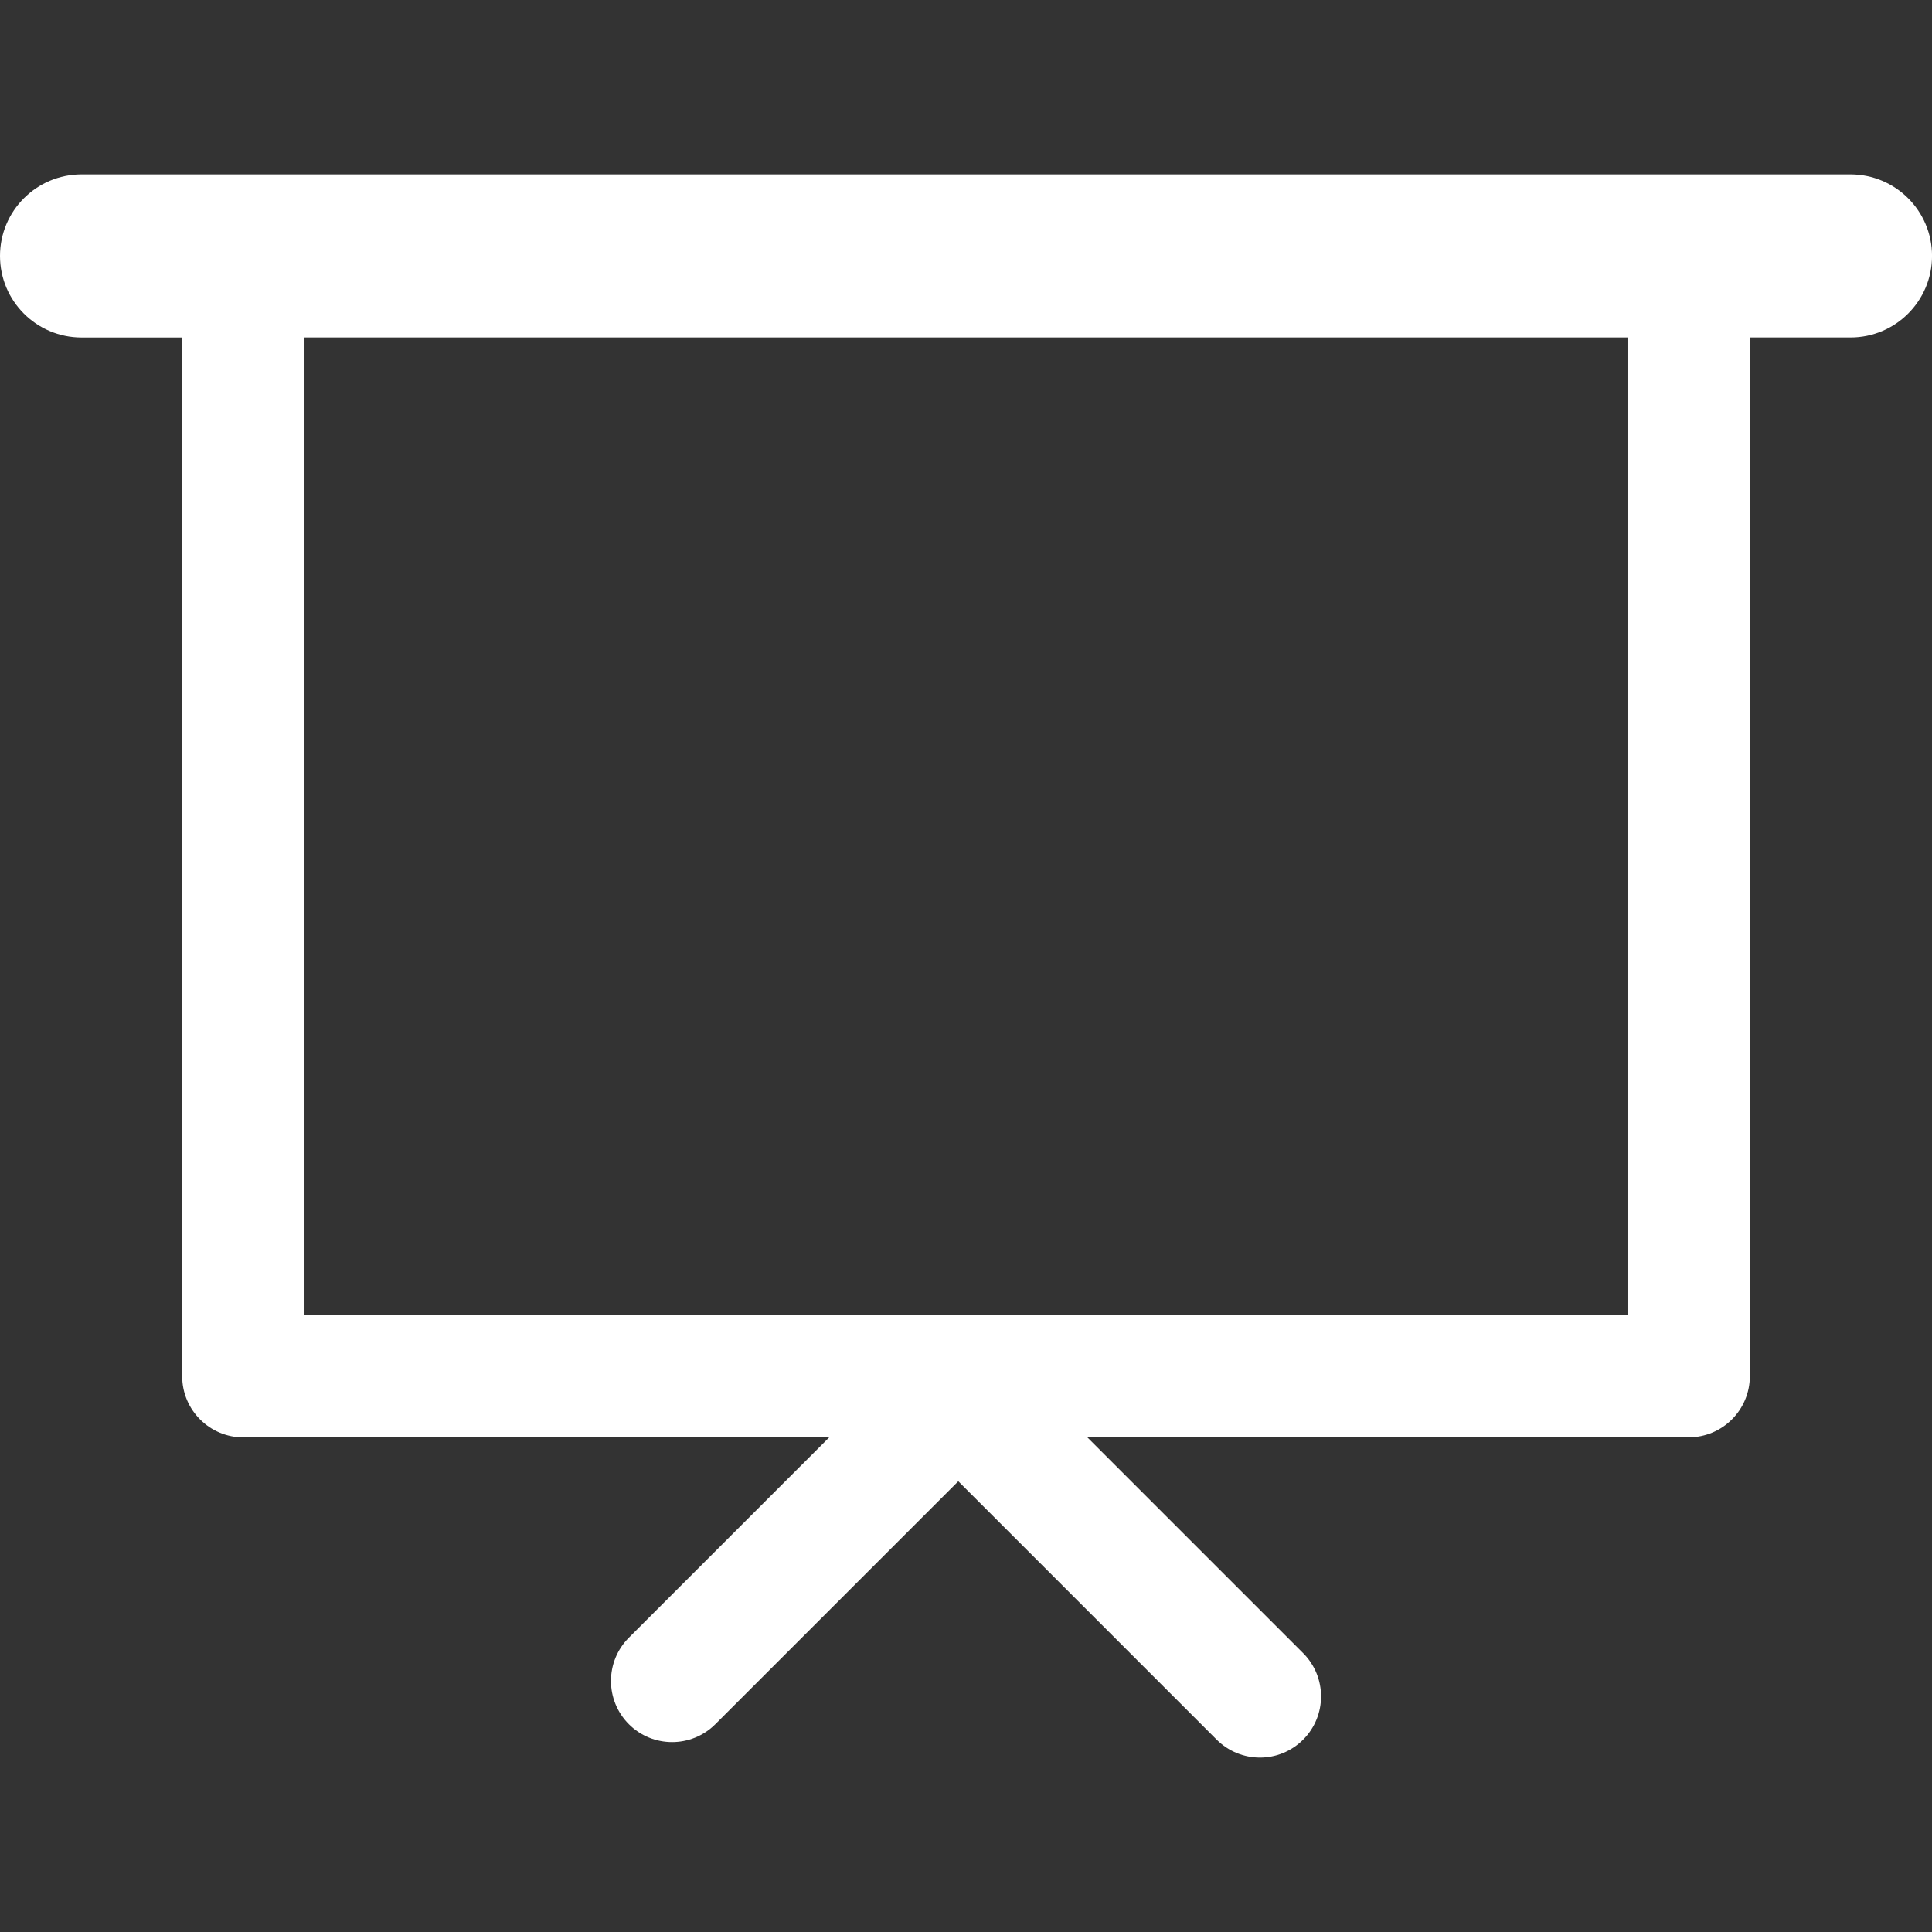<?xml version="1.0" encoding="iso-8859-1"?>
<!-- Uploaded to: SVG Repo, www.svgrepo.com, Generator: SVG Repo Mixer Tools -->
<!DOCTYPE svg PUBLIC "-//W3C//DTD SVG 1.1//EN" "http://www.w3.org/Graphics/SVG/1.1/DTD/svg11.dtd">
<svg fill="#fff" version="1.1" id="Capa_1" xmlns="http://www.w3.org/2000/svg" xmlns:xlink="http://www.w3.org/1999/xlink" 
	 width="800px" height="800px" viewBox="0 0 59.447 59.447"
	 xml:space="preserve">
<rect x="0" y="0" width="59.447" height="59.447" fill="#333333" stroke="none"/>
<g>
	<path d="M56.939,5.366H2.51C1.123,5.366,0,6.489,0,7.875s1.123,2.51,2.51,2.51h3.096v31.961c0,1.039,0.843,1.882,1.883,1.882
		h18.025l-6.164,6.163c-0.734,0.736-0.734,1.926,0,2.662c0.734,0.734,1.926,0.734,2.661,0l7.476-7.475l7.949,7.95
		c0.368,0.367,0.85,0.552,1.332,0.552c0.48,0,0.963-0.185,1.33-0.552c0.734-0.735,0.734-1.926,0-2.661l-6.641-6.641H51.96
		c1.04,0,1.882-0.843,1.882-1.882V10.384h3.098c1.385,0,2.508-1.124,2.508-2.51S58.324,5.366,56.939,5.366z M50.078,40.464H9.369
		v-30.08h40.709V40.464z"/>
</g>
</svg>